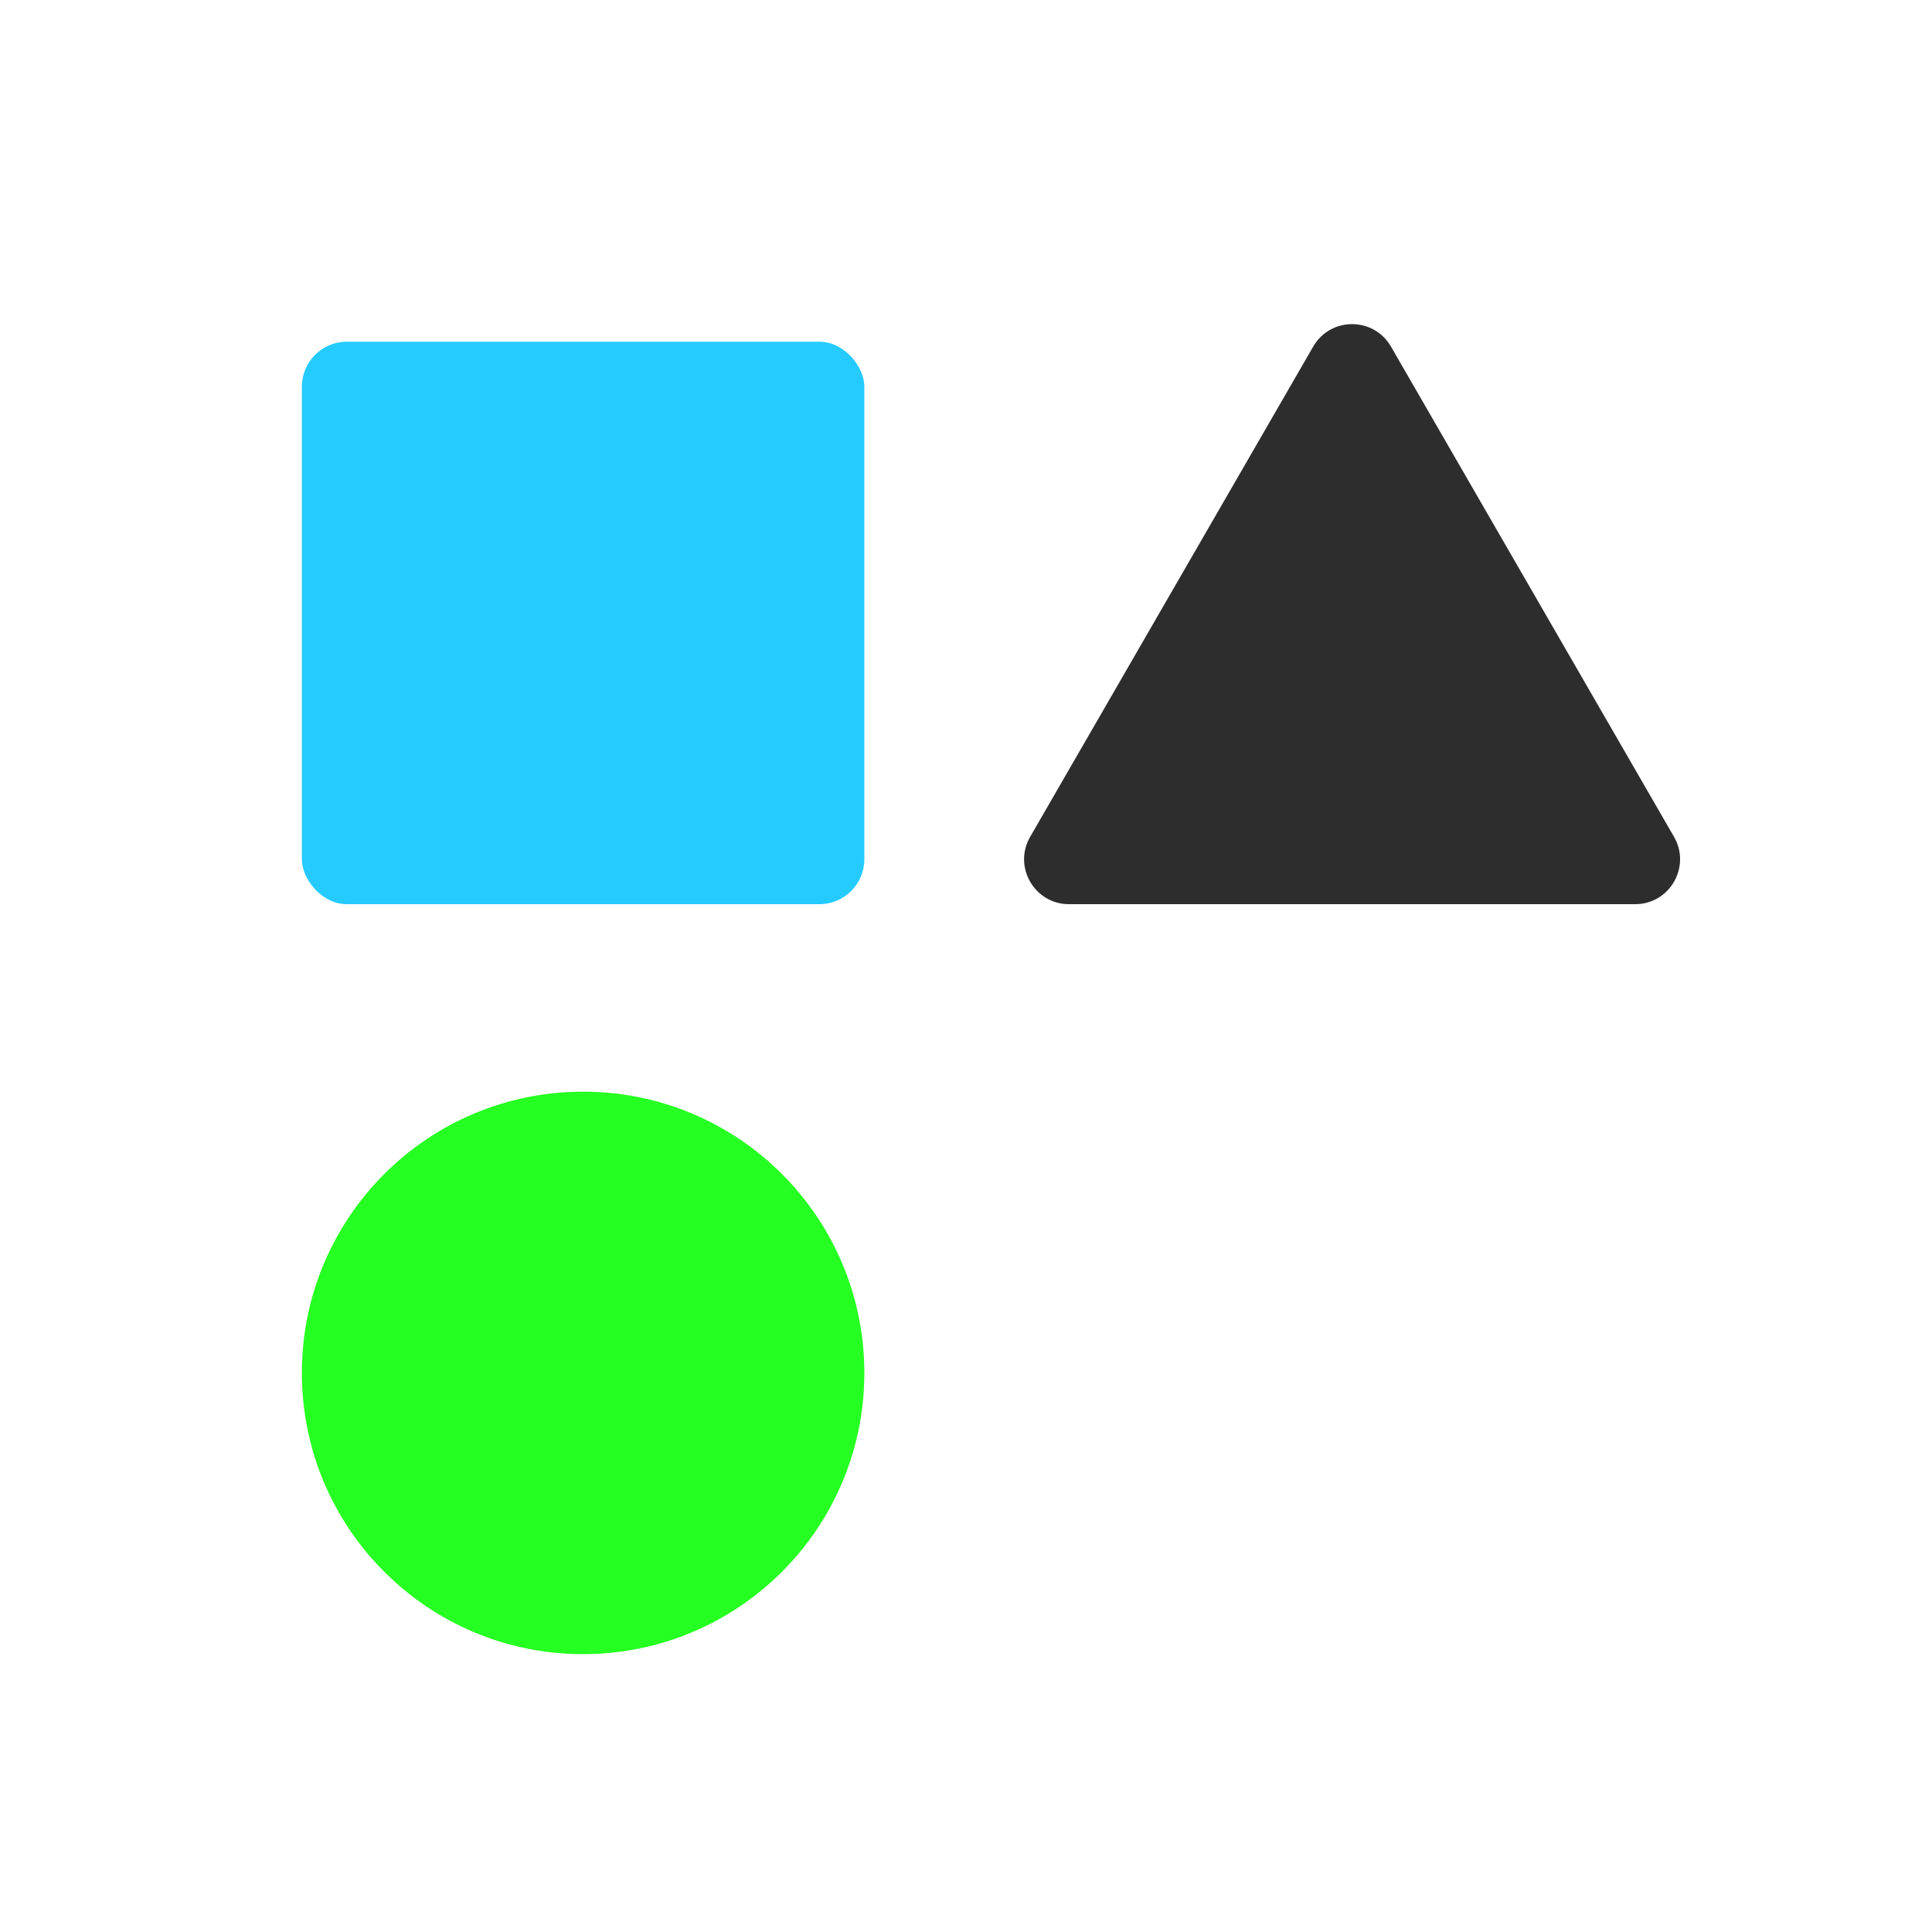 <svg width="512" height="512" viewBox="0 0 512 512" fill="none" xmlns="http://www.w3.org/2000/svg">
<path d="M348.011 91.849C352.591 83.916 364.041 83.916 368.621 91.849L443.632 221.77C448.212 229.703 442.487 239.619 433.327 239.619H283.306C274.146 239.619 268.421 229.703 273.001 221.77L348.011 91.849Z" fill="#2D2D2D"/>
<rect x="80" y="90.562" width="149.057" height="149.057" rx="11.899" fill="#25CBFF"/>
<circle cx="154.529" cy="363.834" r="74.529" fill="#25FF21"/>
</svg>

